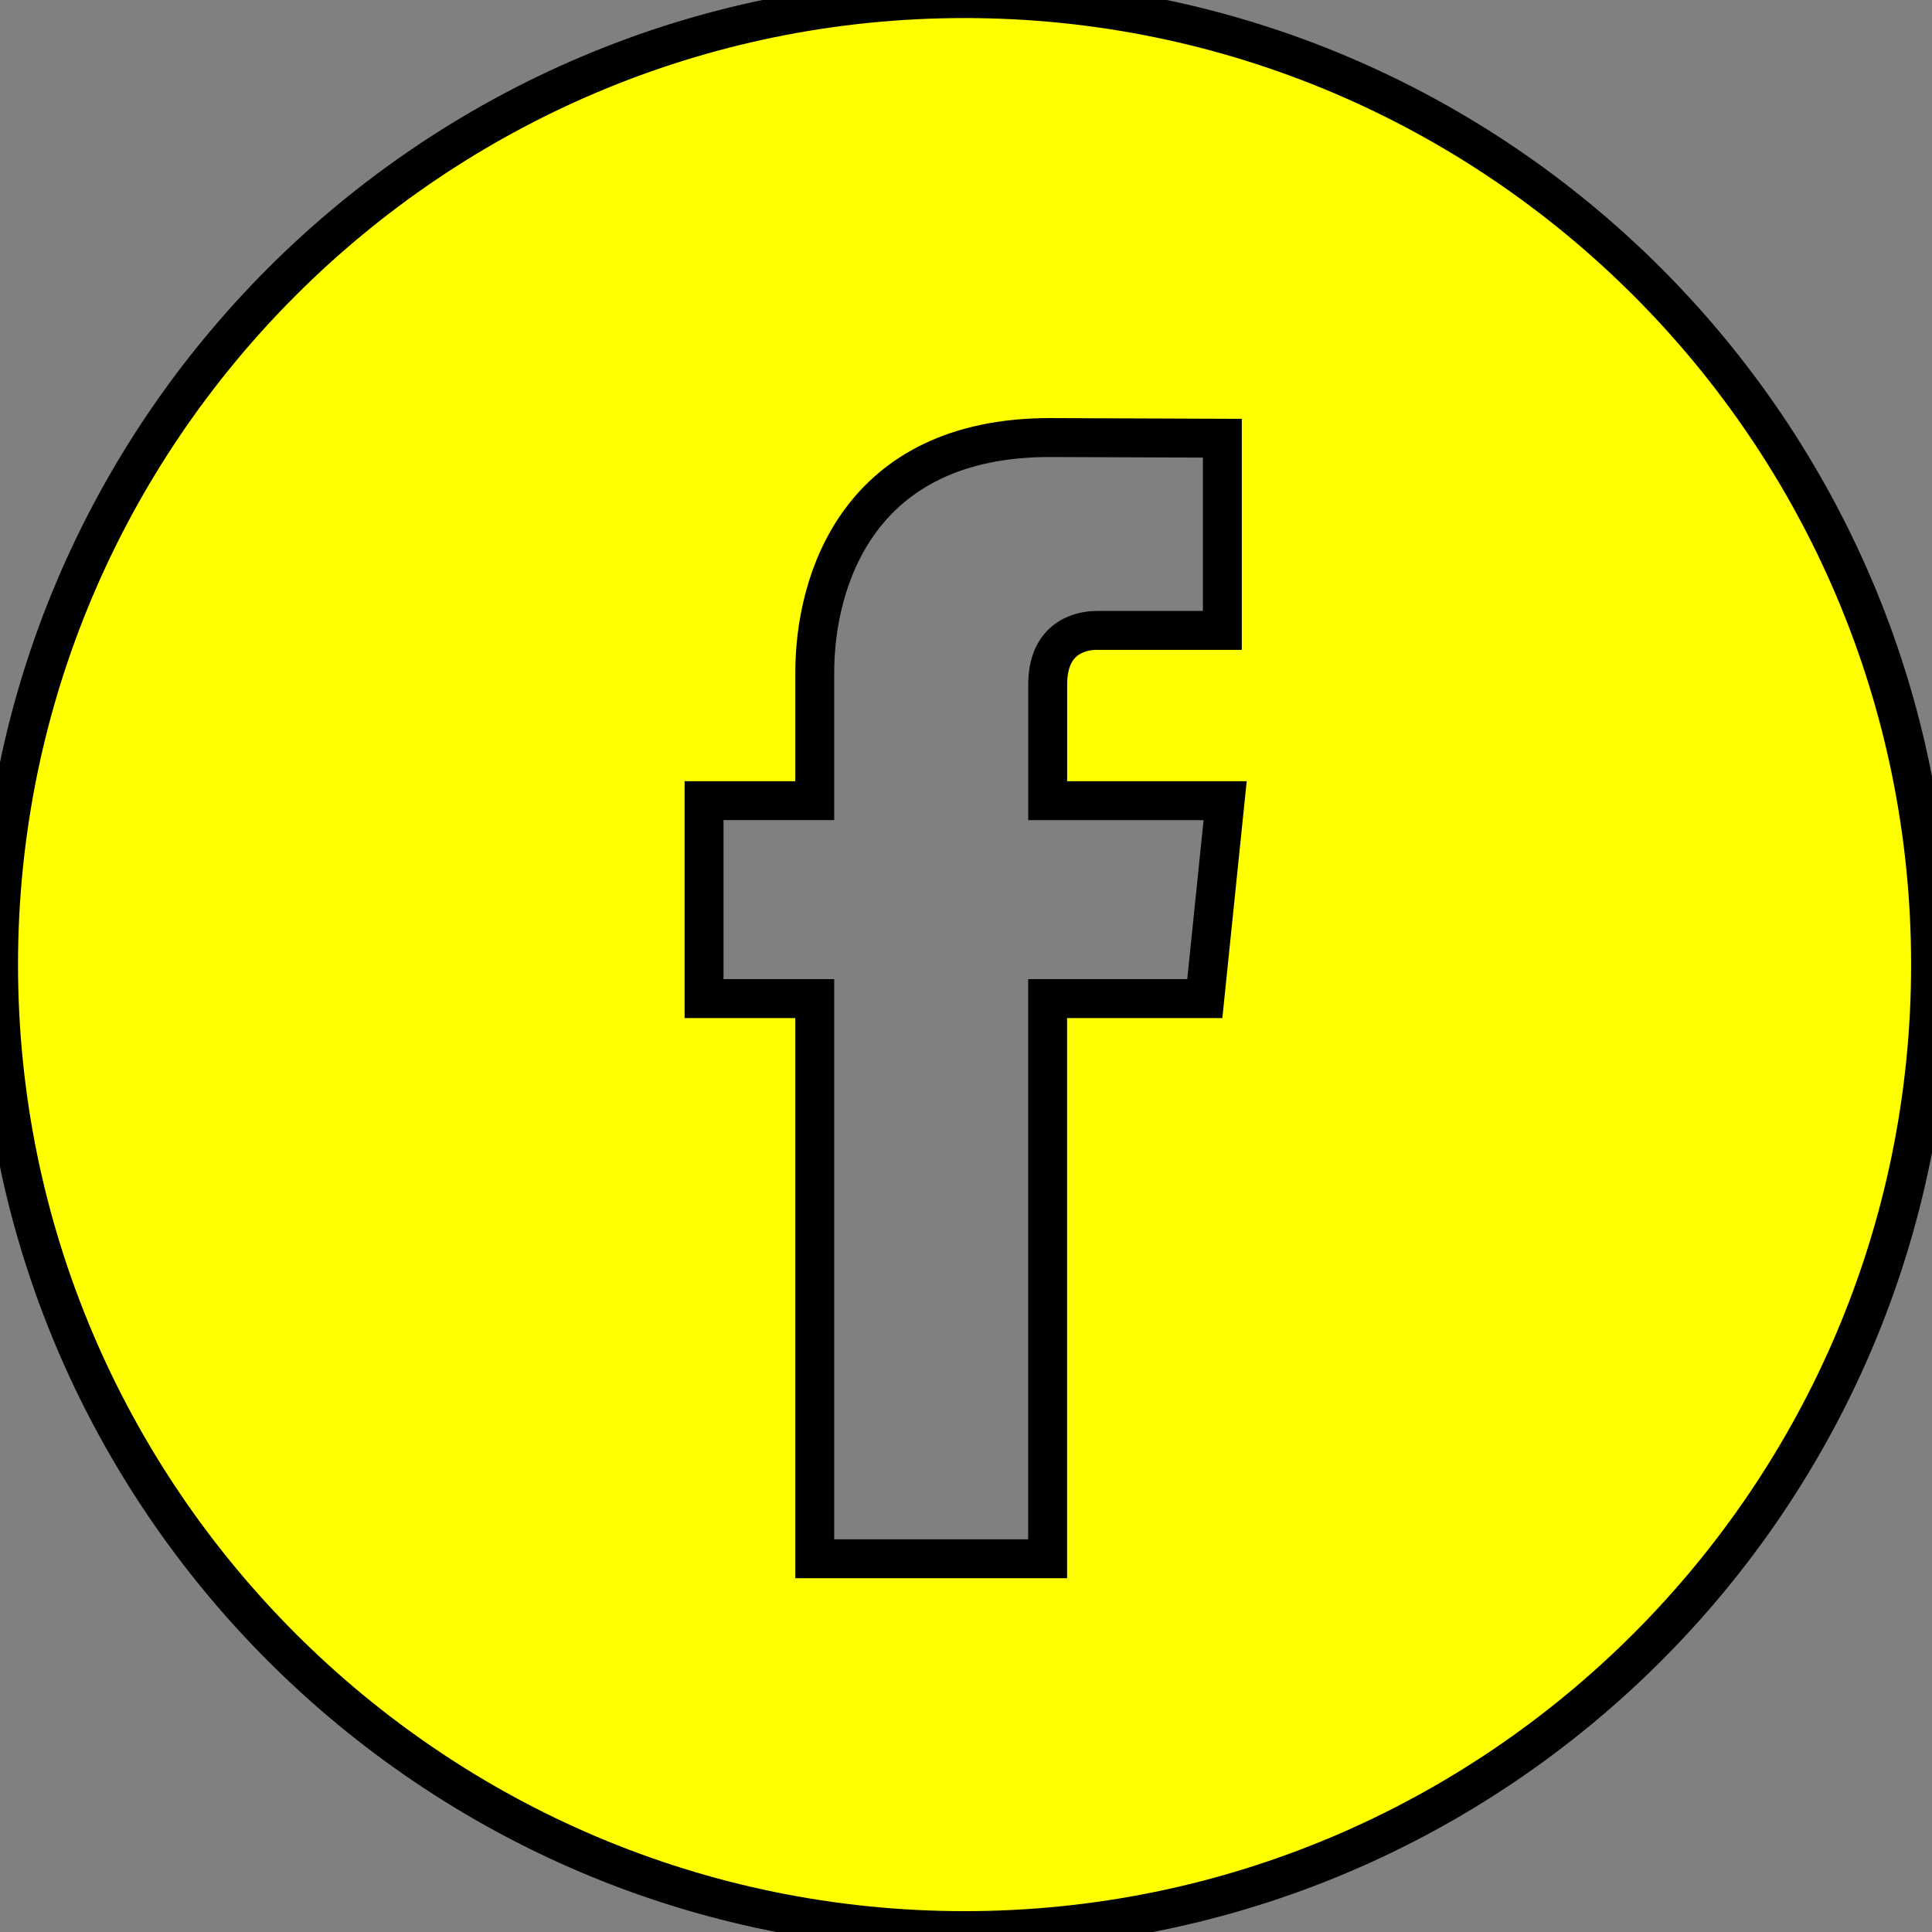 <?xml version="1.0" encoding="UTF-8" standalone="no"?>
<!-- Generator: Adobe Illustrator 16.0.0, SVG Export Plug-In . SVG Version: 6.00 Build 0)  -->

<svg
   xmlns:dc="http://purl.org/dc/elements/1.1/"
   xmlns:cc="http://creativecommons.org/ns#"
   xmlns:rdf="http://www.w3.org/1999/02/22-rdf-syntax-ns#"
   xmlns:svg="http://www.w3.org/2000/svg"
   xmlns="http://www.w3.org/2000/svg"
   xmlns:xlink="http://www.w3.org/1999/xlink"
   xmlns:sodipodi="http://sodipodi.sourceforge.net/DTD/sodipodi-0.dtd"
   xmlns:inkscape="http://www.inkscape.org/namespaces/inkscape"
   version="1.1"
   id="Capa_1"
   x="0px"
   y="0px"
   width="512px"
   height="512px"
   viewBox="0 0 49.652 49.652"
   style="enable-background:new 0 0 49.652 49.652;"
   xml:space="preserve"
   sodipodi:docname="facebook-logo-yellow.svg"
   inkscape:version="0.92.4 (33fec40, 2019-01-16)"><rect x="0" y="0" width="49.652" height="49.652" fill="#808080" stroke="none"/><defs
   id="defs41"><linearGradient
     inkscape:collect="always"
     id="linearGradient886"><stop
       style="stop-color:#000000;stop-opacity:1;"
       offset="0"
       id="stop882" /><stop
       style="stop-color:#000000;stop-opacity:0;"
       offset="1"
       id="stop884" /></linearGradient><linearGradient
     inkscape:collect="always"
     xlink:href="#linearGradient886"
     id="linearGradient888"
     x1="-0.5"
     y1="24.826"
     x2="50.152"
     y2="24.826"
     gradientUnits="userSpaceOnUse" /></defs><sodipodi:namedview
   pagecolor="#ffffff"
   bordercolor="#666666"
   borderopacity="1"
   objecttolerance="10"
   gridtolerance="10"
   guidetolerance="10"
   inkscape:pageopacity="0"
   inkscape:pageshadow="2"
   inkscape:window-width="1530"
   inkscape:window-height="836"
   id="namedview39"
   showgrid="false"
   inkscape:zoom="0.4609375"
   inkscape:cx="256"
   inkscape:cy="256"
   inkscape:window-x="70"
   inkscape:window-y="27"
   inkscape:window-maximized="1"
   inkscape:current-layer="Capa_1" />
<g
   id="g6"
   transform="translate(-0.037,-0.036)"
   style="fill:#ffff00;fill-opacity:1;stroke:#000000;stroke-opacity:1">
	<g
   id="g4"
   style="fill:#ffff00;fill-opacity:1;stroke:#000000;stroke-opacity:1">
		<path
   d="M 24.826,0 C 11.137,0 0,11.137 0,24.826 0,38.514 11.137,49.652 24.826,49.652 38.514,49.652 49.652,38.514 49.652,24.826 49.652,11.137 38.516,0 24.826,0 Z M 31,25.7 h -4.039 c 0,6.453 0,14.396 0,14.396 h -5.985 c 0,0 0,-7.866 0,-14.396 h -2.845 v -5.088 h 2.845 v -3.291 c 0,-2.357 1.12,-6.04 6.04,-6.04 l 4.435,0.017 v 4.939 c 0,0 -2.695,0 -3.219,0 -0.524,0 -1.269,0.262 -1.269,1.386 v 2.99 h 4.56 z"
   id="path2"
   inkscape:connector-curvature="0"
   style="fill:#ffff00;fill-opacity:1;stroke:#000000;stroke-opacity:1" />
	</g>
</g>
<g
   id="g8">
</g>
<g
   id="g10">
</g>
<g
   id="g12">
</g>
<g
   id="g14">
</g>
<g
   id="g16">
</g>
<g
   id="g18">
</g>
<g
   id="g20">
</g>
<g
   id="g22">
</g>
<g
   id="g24">
</g>
<g
   id="g26">
</g>
<g
   id="g28">
</g>
<g
   id="g30">
</g>
<g
   id="g32">
</g>
<g
   id="g34">
</g>
<g
   id="g36">
</g>
<path
   style="fill:#ffff00;fill-opacity:0;stroke-width:2.169"
   d="M 231.051,510.201 C 189.541,505.709 148.412,490.567 111.765,466.283 91.963,453.162 60.379,421.539 45.908,400.344 -16.451,309.016 -13.321,188.22 53.668,100.901 134.508,-4.475 285.123,-29.931 395.687,43.095 515.444,122.193 546.761,280.343 466.367,400.024 c -14.168,21.091 -45.812,52.795 -66.132,66.257 -29.119,19.29 -58.664,32.016 -90.538,38.996 -18.648,4.084 -61.577,6.772 -78.646,4.924 z m 48.3,-170.486 0.571,-73.139 20.017,-0.623 20.017,-0.623 1.367,-9.763 c 0.752,-5.369 2.066,-17.329 2.919,-26.576 l 1.552,-16.814 h -22.965 -22.965 v -19.092 c 0,-11.956 0.973,-20.065 2.603,-21.695 1.653,-1.653 9.995,-2.603 22.846,-2.603 h 20.243 l -0.609,-26.576 -0.609,-26.576 -31.458,0.237 c -27.572,0.208 -32.866,0.844 -42.863,5.155 -23.61,10.182 -32.958,27.798 -34.689,65.376 l -1.188,25.774 h -13.782 -13.782 v 27.119 27.119 h 14.102 14.102 v 73.821 73.821 l 32,-0.6 32,-0.6 z"
   id="path850"
   inkscape:connector-curvature="0"
   transform="scale(0.097)" /><path
   style="fill:#ffff00;fill-opacity:0;stroke-width:2.169"
   d="M 231.051,510.201 C 189.541,505.709 148.412,490.567 111.765,466.283 91.963,453.162 60.379,421.539 45.908,400.344 -16.451,309.016 -13.321,188.22 53.668,100.901 134.508,-4.475 285.123,-29.931 395.687,43.095 515.444,122.193 546.761,280.343 466.367,400.024 c -14.168,21.091 -45.812,52.795 -66.132,66.257 -29.119,19.29 -58.664,32.016 -90.538,38.996 -18.648,4.084 -61.577,6.772 -78.646,4.924 z m 48.3,-170.486 0.571,-73.139 20.017,-0.623 20.017,-0.623 1.367,-9.763 c 0.752,-5.369 2.066,-17.329 2.919,-26.576 l 1.552,-16.814 h -22.965 -22.965 v -19.092 c 0,-11.956 0.973,-20.065 2.603,-21.695 1.653,-1.653 9.995,-2.603 22.846,-2.603 h 20.243 l -0.609,-26.576 -0.609,-26.576 -31.458,0.237 c -27.572,0.208 -32.866,0.844 -42.863,5.155 -23.61,10.182 -32.958,27.798 -34.689,65.376 l -1.188,25.774 h -13.782 -13.782 v 27.119 27.119 h 14.102 14.102 v 73.821 73.821 l 32,-0.6 32,-0.6 z"
   id="path852"
   inkscape:connector-curvature="0"
   transform="scale(0.097)" /><path
   style="fill:#ffff00;fill-opacity:0;stroke-width:2.169"
   d="M 231.051,510.201 C 189.541,505.709 148.412,490.567 111.765,466.283 91.963,453.162 60.379,421.539 45.908,400.344 -16.451,309.016 -13.321,188.22 53.668,100.901 134.508,-4.475 285.123,-29.931 395.687,43.095 515.444,122.193 546.761,280.343 466.367,400.024 c -14.168,21.091 -45.812,52.795 -66.132,66.257 -29.119,19.29 -58.664,32.016 -90.538,38.996 -18.648,4.084 -61.577,6.772 -78.646,4.924 z m 48.3,-170.486 0.571,-73.139 20.017,-0.623 20.017,-0.623 1.367,-9.763 c 0.752,-5.369 2.066,-17.329 2.919,-26.576 l 1.552,-16.814 h -22.965 -22.965 v -19.092 c 0,-11.956 0.973,-20.065 2.603,-21.695 1.653,-1.653 9.995,-2.603 22.846,-2.603 h 20.243 l -0.609,-26.576 -0.609,-26.576 -31.458,0.237 c -27.572,0.208 -32.866,0.844 -42.863,5.155 -23.61,10.182 -32.958,27.798 -34.689,65.376 l -1.188,25.774 h -13.782 -13.782 v 27.119 27.119 h 14.102 14.102 v 73.821 73.821 l 32,-0.6 32,-0.6 z"
   id="path854"
   inkscape:connector-curvature="0"
   transform="scale(0.097)" /><path
   style="fill:#ffff00;fill-opacity:0;stroke-width:2.169"
   d="M 231.051,510.201 C 189.541,505.709 148.412,490.567 111.765,466.283 91.963,453.162 60.379,421.539 45.908,400.344 -16.451,309.016 -13.321,188.22 53.668,100.901 134.508,-4.475 285.123,-29.931 395.687,43.095 515.444,122.193 546.761,280.343 466.367,400.024 c -14.168,21.091 -45.812,52.795 -66.132,66.257 -29.119,19.29 -58.664,32.016 -90.538,38.996 -18.648,4.084 -61.577,6.772 -78.646,4.924 z m 48.3,-170.486 0.571,-73.139 20.017,-0.623 20.017,-0.623 1.367,-9.763 c 0.752,-5.369 2.066,-17.329 2.919,-26.576 l 1.552,-16.814 h -22.965 -22.965 v -19.092 c 0,-11.956 0.973,-20.065 2.603,-21.695 1.653,-1.653 9.995,-2.603 22.846,-2.603 h 20.243 l -0.609,-26.576 -0.609,-26.576 -31.458,0.237 c -27.572,0.208 -32.866,0.844 -42.863,5.155 -23.61,10.182 -32.958,27.798 -34.689,65.376 l -1.188,25.774 h -13.782 -13.782 v 27.119 27.119 h 14.102 14.102 v 73.821 73.821 l 32,-0.6 32,-0.6 z"
   id="path856"
   inkscape:connector-curvature="0"
   transform="scale(0.097)" /><path
   style="fill:#ffff00;fill-opacity:0;stroke-width:2.169"
   d="M 231.051,510.201 C 189.541,505.709 148.412,490.567 111.765,466.283 91.963,453.162 60.379,421.539 45.908,400.344 -16.451,309.016 -13.321,188.22 53.668,100.901 134.508,-4.475 285.123,-29.931 395.687,43.095 515.444,122.193 546.761,280.343 466.367,400.024 c -14.168,21.091 -45.812,52.795 -66.132,66.257 -29.119,19.29 -58.664,32.016 -90.538,38.996 -18.648,4.084 -61.577,6.772 -78.646,4.924 z m 48.3,-170.486 0.571,-73.139 20.017,-0.623 20.017,-0.623 1.367,-9.763 c 0.752,-5.369 2.066,-17.329 2.919,-26.576 l 1.552,-16.814 h -22.965 -22.965 v -19.092 c 0,-11.956 0.973,-20.065 2.603,-21.695 1.653,-1.653 9.995,-2.603 22.846,-2.603 h 20.243 l -0.609,-26.576 -0.609,-26.576 -31.458,0.237 c -27.572,0.208 -32.866,0.844 -42.863,5.155 -23.61,10.182 -32.958,27.798 -34.689,65.376 l -1.188,25.774 h -13.782 -13.782 v 27.119 27.119 h 14.102 14.102 v 73.821 73.821 l 32,-0.6 32,-0.6 z"
   id="path858"
   inkscape:connector-curvature="0"
   transform="scale(0.097)" /><path
   style="fill:#803300;fill-opacity:0;stroke-width:2.169"
   d="M 231.051,510.201 C 189.541,505.709 148.412,490.567 111.765,466.283 91.963,453.162 60.379,421.539 45.908,400.344 -16.451,309.016 -13.321,188.22 53.668,100.901 134.508,-4.475 285.123,-29.931 395.687,43.095 515.444,122.193 546.761,280.343 466.367,400.024 c -14.168,21.091 -45.812,52.795 -66.132,66.257 -29.119,19.29 -58.664,32.016 -90.538,38.996 -18.648,4.084 -61.577,6.772 -78.646,4.924 z m 48.3,-170.486 0.571,-73.139 20.017,-0.623 20.017,-0.623 1.367,-9.763 c 0.752,-5.369 2.066,-17.329 2.919,-26.576 l 1.552,-16.814 h -22.965 -22.965 v -19.092 c 0,-11.956 0.973,-20.065 2.603,-21.695 1.653,-1.653 9.995,-2.603 22.846,-2.603 h 20.243 l -0.609,-26.576 -0.609,-26.576 -31.458,0.237 c -27.572,0.208 -32.866,0.844 -42.863,5.155 -23.61,10.182 -32.958,27.798 -34.689,65.376 l -1.188,25.774 h -13.782 -13.782 v 27.119 27.119 h 14.102 14.102 v 73.821 73.821 l 32,-0.6 32,-0.6 z"
   id="path860"
   inkscape:connector-curvature="0"
   transform="scale(0.097)" /><path
   style="fill:#803300;fill-opacity:0;stroke-width:2.169"
   d="M 231.051,510.201 C 189.541,505.709 148.412,490.567 111.765,466.283 91.963,453.162 60.379,421.539 45.908,400.344 -16.451,309.016 -13.321,188.22 53.668,100.901 134.508,-4.475 285.123,-29.931 395.687,43.095 515.444,122.193 546.761,280.343 466.367,400.024 c -14.168,21.091 -45.812,52.795 -66.132,66.257 -29.119,19.29 -58.664,32.016 -90.538,38.996 -18.648,4.084 -61.577,6.772 -78.646,4.924 z m 48.3,-170.486 0.571,-73.139 20.017,-0.623 20.017,-0.623 1.367,-9.763 c 0.752,-5.369 2.066,-17.329 2.919,-26.576 l 1.552,-16.814 h -22.965 -22.965 v -19.092 c 0,-11.956 0.973,-20.065 2.603,-21.695 1.653,-1.653 9.995,-2.603 22.846,-2.603 h 20.243 l -0.609,-26.576 -0.609,-26.576 -31.458,0.237 c -27.572,0.208 -32.866,0.844 -42.863,5.155 -23.61,10.182 -32.958,27.798 -34.689,65.376 l -1.188,25.774 h -13.782 -13.782 v 27.119 27.119 h 14.102 14.102 v 73.821 73.821 l 32,-0.6 32,-0.6 z"
   id="path862"
   inkscape:connector-curvature="0"
   transform="scale(0.097)" /><path
   style="fill:#803300;fill-opacity:0;stroke-width:2.169"
   d="M 231.051,510.201 C 189.541,505.709 148.412,490.567 111.765,466.283 91.963,453.162 60.379,421.539 45.908,400.344 -16.451,309.016 -13.321,188.22 53.668,100.901 134.508,-4.475 285.123,-29.931 395.687,43.095 515.444,122.193 546.761,280.343 466.367,400.024 c -14.168,21.091 -45.812,52.795 -66.132,66.257 -29.119,19.29 -58.664,32.016 -90.538,38.996 -18.648,4.084 -61.577,6.772 -78.646,4.924 z m 48.3,-170.486 0.571,-73.139 20.017,-0.623 20.017,-0.623 1.367,-9.763 c 0.752,-5.369 2.066,-17.329 2.919,-26.576 l 1.552,-16.814 h -22.965 -22.965 v -19.092 c 0,-11.956 0.973,-20.065 2.603,-21.695 1.653,-1.653 9.995,-2.603 22.846,-2.603 h 20.243 l -0.609,-26.576 -0.609,-26.576 -31.458,0.237 c -27.572,0.208 -32.866,0.844 -42.863,5.155 -23.61,10.182 -32.958,27.798 -34.689,65.376 l -1.188,25.774 h -13.782 -13.782 v 27.119 27.119 h 14.102 14.102 v 73.821 73.821 l 32,-0.6 32,-0.6 z"
   id="path864"
   inkscape:connector-curvature="0"
   transform="scale(0.097)" /><path
   style="fill:#803300;fill-opacity:0;stroke-width:2.169"
   d="M 231.051,510.201 C 189.541,505.709 148.412,490.567 111.765,466.283 91.963,453.162 60.379,421.539 45.908,400.344 -16.451,309.016 -13.321,188.22 53.668,100.901 134.508,-4.475 285.123,-29.931 395.687,43.095 515.444,122.193 546.761,280.343 466.367,400.024 c -14.168,21.091 -45.812,52.795 -66.132,66.257 -29.119,19.29 -58.664,32.016 -90.538,38.996 -18.648,4.084 -61.577,6.772 -78.646,4.924 z m 48.3,-170.486 0.571,-73.139 20.017,-0.623 20.017,-0.623 1.367,-9.763 c 0.752,-5.369 2.066,-17.329 2.919,-26.576 l 1.552,-16.814 h -22.965 -22.965 v -19.092 c 0,-11.956 0.973,-20.065 2.603,-21.695 1.653,-1.653 9.995,-2.603 22.846,-2.603 h 20.243 l -0.609,-26.576 -0.609,-26.576 -31.458,0.237 c -27.572,0.208 -32.866,0.844 -42.863,5.155 -23.61,10.182 -32.958,27.798 -34.689,65.376 l -1.188,25.774 h -13.782 -13.782 v 27.119 27.119 h 14.102 14.102 v 73.821 73.821 l 32,-0.6 32,-0.6 z"
   id="path866"
   inkscape:connector-curvature="0"
   transform="scale(0.097)" /><path
   style="fill:#803300;fill-opacity:0;stroke-width:2.169"
   d="M 231.051,510.201 C 189.541,505.709 148.412,490.567 111.765,466.283 91.963,453.162 60.379,421.539 45.908,400.344 -16.451,309.016 -13.321,188.22 53.668,100.901 134.508,-4.475 285.123,-29.931 395.687,43.095 515.444,122.193 546.761,280.343 466.367,400.024 c -14.168,21.091 -45.812,52.795 -66.132,66.257 -29.119,19.29 -58.664,32.016 -90.538,38.996 -18.648,4.084 -61.577,6.772 -78.646,4.924 z m 48.3,-170.486 0.571,-73.139 20.017,-0.623 20.017,-0.623 1.367,-9.763 c 0.752,-5.369 2.066,-17.329 2.919,-26.576 l 1.552,-16.814 h -22.965 -22.965 v -19.092 c 0,-11.956 0.973,-20.065 2.603,-21.695 1.653,-1.653 9.995,-2.603 22.846,-2.603 h 20.243 l -0.609,-26.576 -0.609,-26.576 -31.458,0.237 c -27.572,0.208 -32.866,0.844 -42.863,5.155 -23.61,10.182 -32.958,27.798 -34.689,65.376 l -1.188,25.774 h -13.782 -13.782 v 27.119 27.119 h 14.102 14.102 v 73.821 73.821 l 32,-0.6 32,-0.6 z"
   id="path868"
   inkscape:connector-curvature="0"
   transform="scale(0.097)" /><path
   style="fill:#803300;fill-opacity:0;stroke-width:2.169"
   d="M 231.051,510.201 C 189.541,505.709 148.412,490.567 111.765,466.283 91.963,453.162 60.379,421.539 45.908,400.344 -16.451,309.016 -13.321,188.22 53.668,100.901 134.508,-4.475 285.123,-29.931 395.687,43.095 515.444,122.193 546.761,280.343 466.367,400.024 c -14.168,21.091 -45.812,52.795 -66.132,66.257 -29.119,19.29 -58.664,32.016 -90.538,38.996 -18.648,4.084 -61.577,6.772 -78.646,4.924 z m 48.3,-170.486 0.571,-73.139 20.017,-0.623 20.017,-0.623 1.367,-9.763 c 0.752,-5.369 2.066,-17.329 2.919,-26.576 l 1.552,-16.814 h -22.965 -22.965 v -19.092 c 0,-11.956 0.973,-20.065 2.603,-21.695 1.653,-1.653 9.995,-2.603 22.846,-2.603 h 20.243 l -0.609,-26.576 -0.609,-26.576 -31.458,0.237 c -27.572,0.208 -32.866,0.844 -42.863,5.155 -23.61,10.182 -32.958,27.798 -34.689,65.376 l -1.188,25.774 h -13.782 -13.782 v 27.119 27.119 h 14.102 14.102 v 73.821 73.821 l 32,-0.6 32,-0.6 z"
   id="path870"
   inkscape:connector-curvature="0"
   transform="scale(0.097)" /><path
   style="fill:#803300;fill-opacity:0;stroke-width:2.169"
   d="M 231.051,510.201 C 189.541,505.709 148.412,490.567 111.765,466.283 91.963,453.162 60.379,421.539 45.908,400.344 -16.451,309.016 -13.321,188.22 53.668,100.901 134.508,-4.475 285.123,-29.931 395.687,43.095 515.444,122.193 546.761,280.343 466.367,400.024 c -14.168,21.091 -45.812,52.795 -66.132,66.257 -29.119,19.29 -58.664,32.016 -90.538,38.996 -18.648,4.084 -61.577,6.772 -78.646,4.924 z m 48.3,-170.486 0.571,-73.139 20.017,-0.623 20.017,-0.623 1.367,-9.763 c 0.752,-5.369 2.066,-17.329 2.919,-26.576 l 1.552,-16.814 h -22.965 -22.965 v -19.092 c 0,-11.956 0.973,-20.065 2.603,-21.695 1.653,-1.653 9.995,-2.603 22.846,-2.603 h 20.243 l -0.609,-26.576 -0.609,-26.576 -31.458,0.237 c -27.572,0.208 -32.866,0.844 -42.863,5.155 -23.61,10.182 -32.958,27.798 -34.689,65.376 l -1.188,25.774 h -13.782 -13.782 v 27.119 27.119 h 14.102 14.102 v 73.821 73.821 l 32,-0.6 32,-0.6 z"
   id="path872"
   inkscape:connector-curvature="0"
   transform="scale(0.097)" /><path
   style="fill:#803300;fill-opacity:0;stroke-width:2.169"
   d="M 231.051,510.201 C 189.541,505.709 148.412,490.567 111.765,466.283 91.963,453.162 60.379,421.539 45.908,400.344 -16.451,309.016 -13.321,188.22 53.668,100.901 134.508,-4.475 285.123,-29.931 395.687,43.095 515.444,122.193 546.761,280.343 466.367,400.024 c -14.168,21.091 -45.812,52.795 -66.132,66.257 -29.119,19.29 -58.664,32.016 -90.538,38.996 -18.648,4.084 -61.577,6.772 -78.646,4.924 z m 48.3,-170.486 0.571,-73.139 20.017,-0.623 20.017,-0.623 1.367,-9.763 c 0.752,-5.369 2.066,-17.329 2.919,-26.576 l 1.552,-16.814 h -22.965 -22.965 v -19.092 c 0,-11.956 0.973,-20.065 2.603,-21.695 1.653,-1.653 9.995,-2.603 22.846,-2.603 h 20.243 l -0.609,-26.576 -0.609,-26.576 -31.458,0.237 c -27.572,0.208 -32.866,0.844 -42.863,5.155 -23.61,10.182 -32.958,27.798 -34.689,65.376 l -1.188,25.774 h -13.782 -13.782 v 27.119 27.119 h 14.102 14.102 v 73.821 73.821 l 32,-0.6 32,-0.6 z"
   id="path874"
   inkscape:connector-curvature="0"
   transform="scale(0.097)" /><path
   style="fill:#800080;fill-opacity:0;stroke-width:2.169"
   d="M 231.051,510.201 C 189.541,505.709 148.412,490.567 111.765,466.283 91.963,453.162 60.379,421.539 45.908,400.344 -16.451,309.016 -13.321,188.22 53.668,100.901 134.508,-4.475 285.123,-29.931 395.687,43.095 515.444,122.193 546.761,280.343 466.367,400.024 c -14.168,21.091 -45.812,52.795 -66.132,66.257 -29.119,19.29 -58.664,32.016 -90.538,38.996 -18.648,4.084 -61.577,6.772 -78.646,4.924 z m 48.3,-170.486 0.571,-73.139 20.017,-0.623 20.017,-0.623 1.367,-9.763 c 0.752,-5.369 2.066,-17.329 2.919,-26.576 l 1.552,-16.814 h -22.965 -22.965 v -19.092 c 0,-11.956 0.973,-20.065 2.603,-21.695 1.653,-1.653 9.995,-2.603 22.846,-2.603 h 20.243 l -0.609,-26.576 -0.609,-26.576 -31.458,0.237 c -27.572,0.208 -32.866,0.844 -42.863,5.155 -23.61,10.182 -32.958,27.798 -34.689,65.376 l -1.188,25.774 h -13.782 -13.782 v 27.119 27.119 h 14.102 14.102 v 73.821 73.821 l 32,-0.6 32,-0.6 z"
   id="path876"
   inkscape:connector-curvature="0"
   transform="scale(0.097)" /><path
   style="fill:#800080;fill-opacity:0;stroke-width:2.169"
   d="M 231.051,510.201 C 189.541,505.709 148.412,490.567 111.765,466.283 91.963,453.162 60.379,421.539 45.908,400.344 -16.451,309.016 -13.321,188.22 53.668,100.901 134.508,-4.475 285.123,-29.931 395.687,43.095 515.444,122.193 546.761,280.343 466.367,400.024 c -14.168,21.091 -45.812,52.795 -66.132,66.257 -29.119,19.29 -58.664,32.016 -90.538,38.996 -18.648,4.084 -61.577,6.772 -78.646,4.924 z m 48.3,-170.486 0.571,-73.139 20.017,-0.623 20.017,-0.623 1.367,-9.763 c 0.752,-5.369 2.066,-17.329 2.919,-26.576 l 1.552,-16.814 h -22.965 -22.965 v -19.092 c 0,-11.956 0.973,-20.065 2.603,-21.695 1.653,-1.653 9.995,-2.603 22.846,-2.603 h 20.243 l -0.609,-26.576 -0.609,-26.576 -31.458,0.237 c -27.572,0.208 -32.866,0.844 -42.863,5.155 -23.61,10.182 -32.958,27.798 -34.689,65.376 l -1.188,25.774 h -13.782 -13.782 v 27.119 27.119 h 14.102 14.102 v 73.821 73.821 l 32,-0.6 32,-0.6 z"
   id="path878"
   inkscape:connector-curvature="0"
   transform="scale(0.097)" /><path
   style="fill:#800080;fill-opacity:0;stroke-width:2.169"
   d="M 231.051,510.201 C 189.541,505.709 148.412,490.567 111.765,466.283 91.963,453.162 60.379,421.539 45.908,400.344 -16.451,309.016 -13.321,188.22 53.668,100.901 134.508,-4.475 285.123,-29.931 395.687,43.095 515.444,122.193 546.761,280.343 466.367,400.024 c -14.168,21.091 -45.812,52.795 -66.132,66.257 -29.119,19.29 -58.664,32.016 -90.538,38.996 -18.648,4.084 -61.577,6.772 -78.646,4.924 z m 48.3,-170.486 0.571,-73.139 20.017,-0.623 20.017,-0.623 1.367,-9.763 c 0.752,-5.369 2.066,-17.329 2.919,-26.576 l 1.552,-16.814 h -22.965 -22.965 v -19.092 c 0,-11.956 0.973,-20.065 2.603,-21.695 1.653,-1.653 9.995,-2.603 22.846,-2.603 h 20.243 l -0.609,-26.576 -0.609,-26.576 -31.458,0.237 c -27.572,0.208 -32.866,0.844 -42.863,5.155 -23.61,10.182 -32.958,27.798 -34.689,65.376 l -1.188,25.774 h -13.782 -13.782 v 27.119 27.119 h 14.102 14.102 v 73.821 73.821 l 32,-0.6 32,-0.6 z"
   id="path880"
   inkscape:connector-curvature="0"
   transform="scale(0.097)" /></svg>